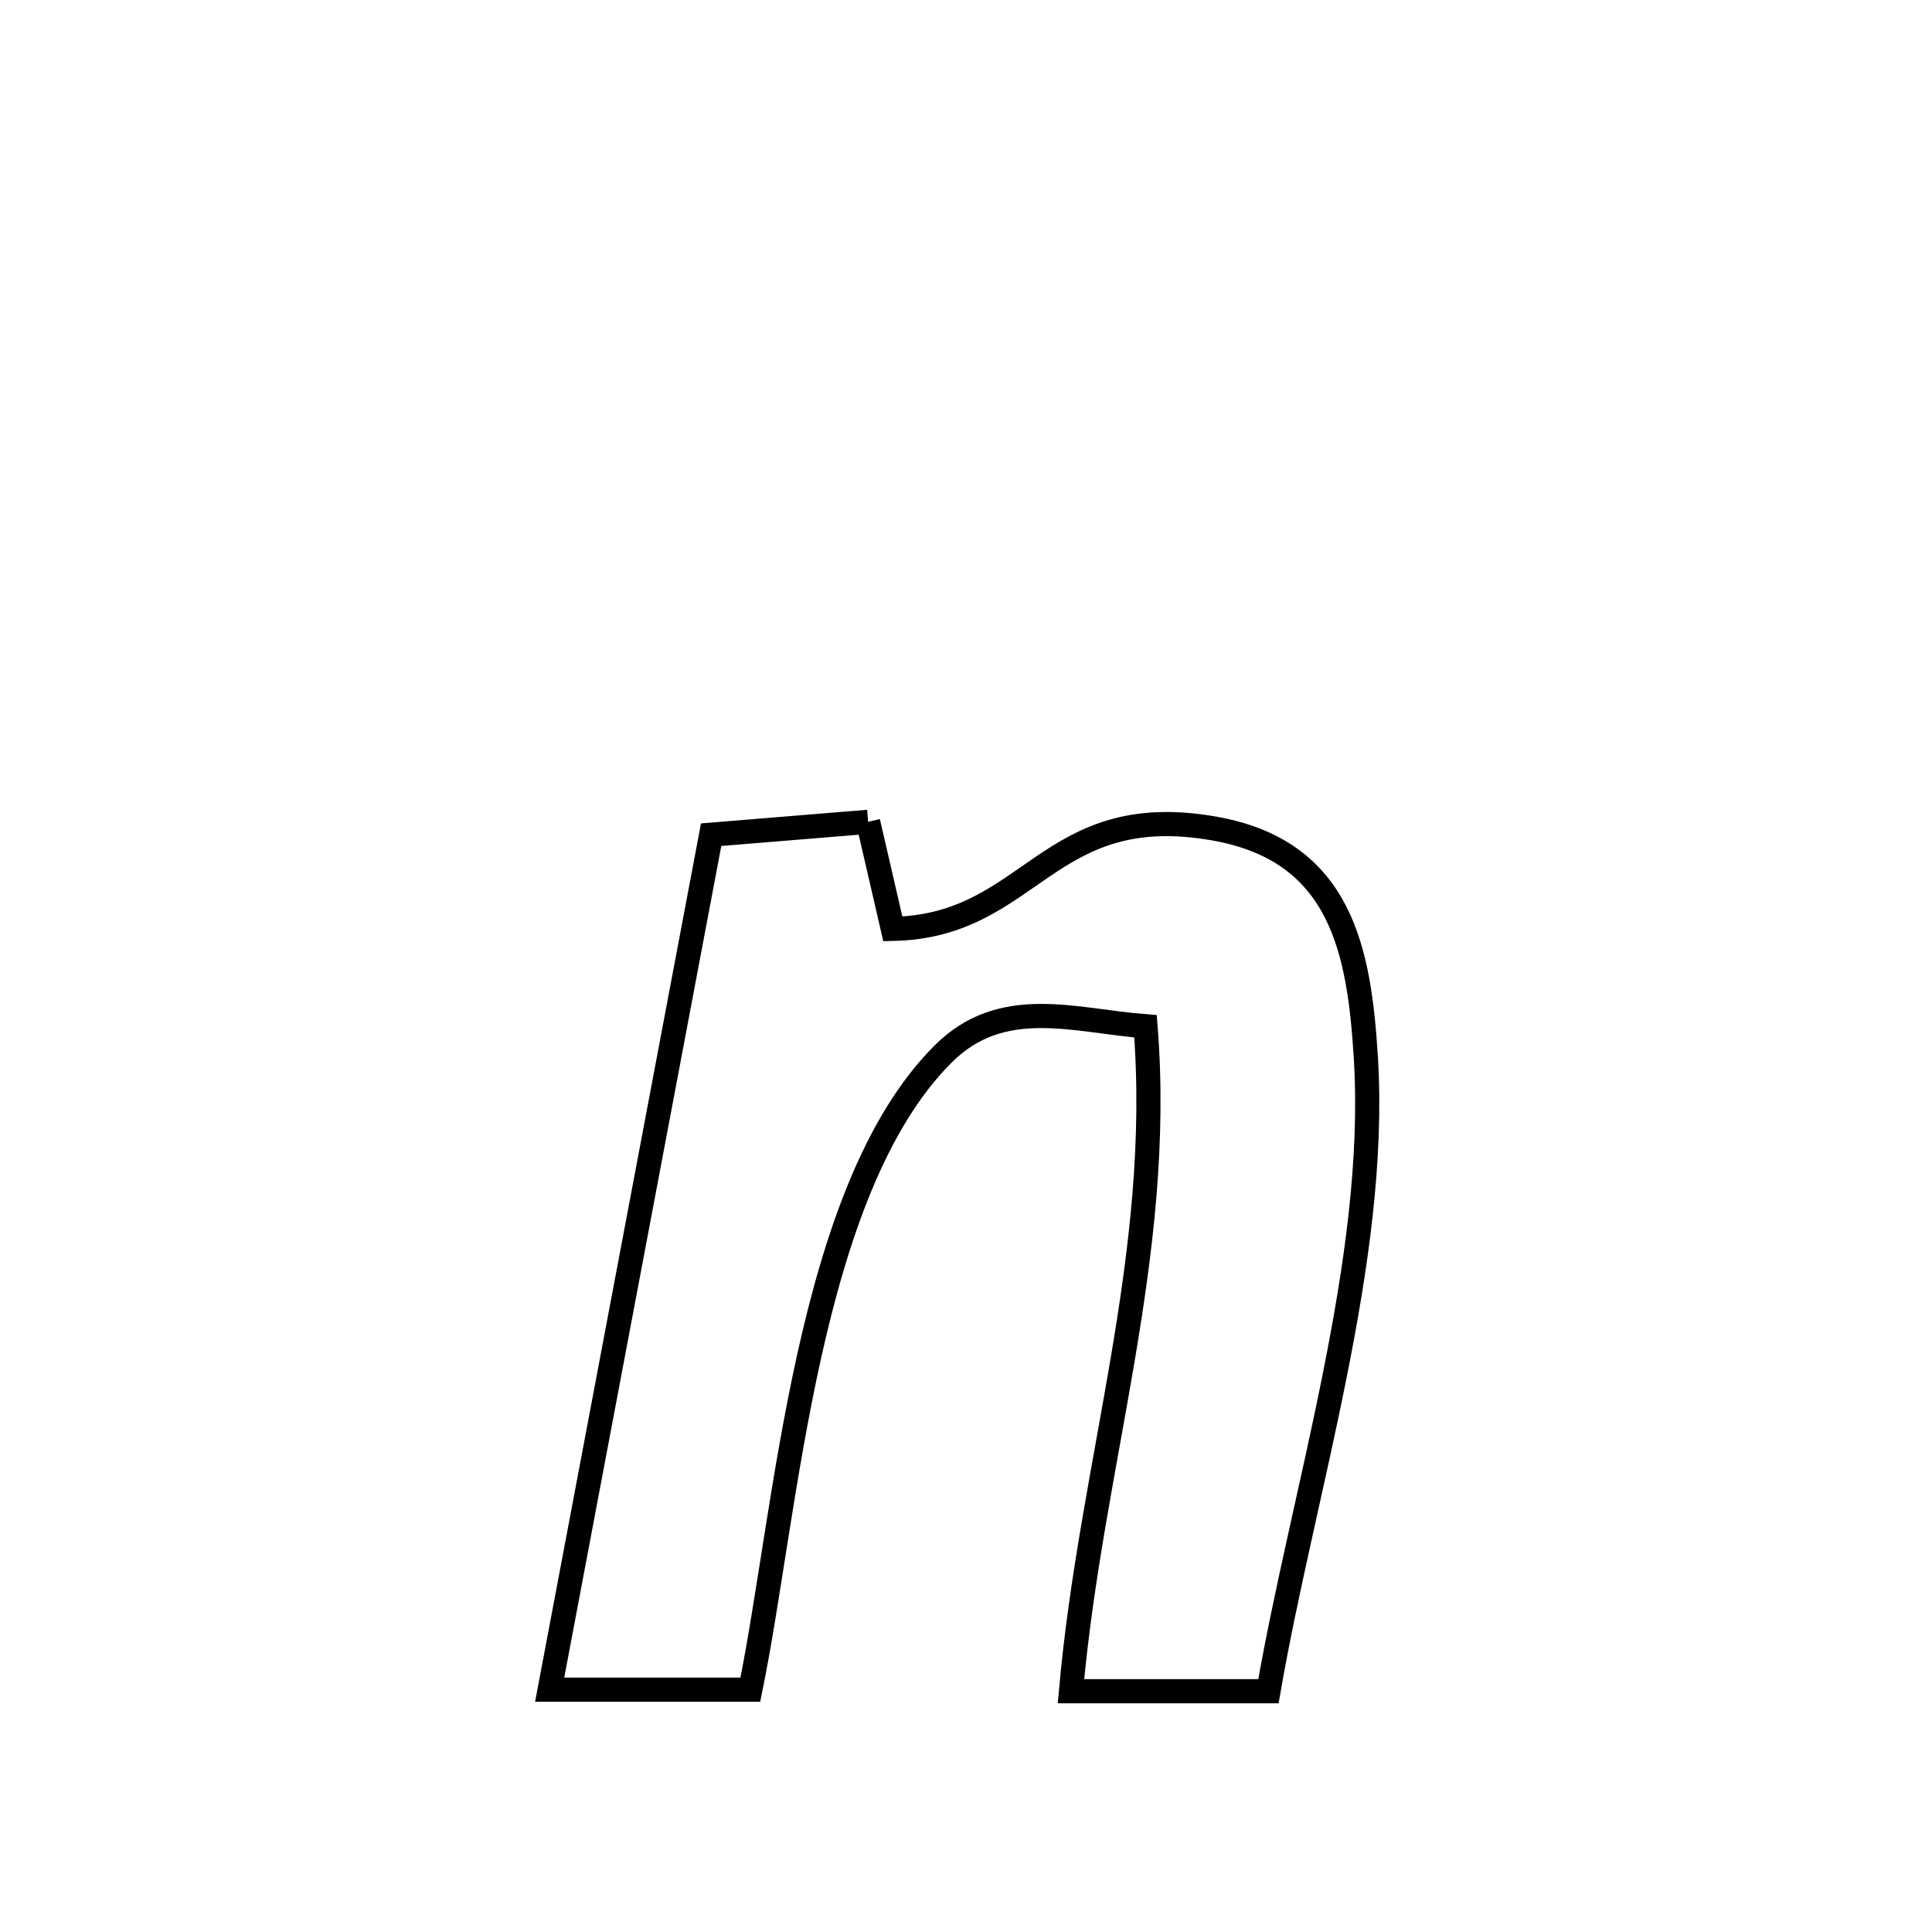<svg xmlns="http://www.w3.org/2000/svg" viewBox="0.0 0.0 24.0 24.0" height="200px" width="200px"><path fill="none" stroke="black" stroke-width=".3" stroke-opacity="1.0"  filling="0" d="M10.784 10.209 L10.784 10.209 C10.886 10.652 10.989 11.096 11.091 11.539 L11.091 11.539 C12.821 11.504 12.997 9.926 15.082 10.292 C16.666 10.57 16.887 11.814 16.968 13.154 C17.043 14.408 16.847 15.757 16.578 17.099 C16.31 18.442 15.97 19.778 15.757 21.009 L15.757 21.009 C14.939 21.009 14.122 21.009 13.304 21.009 L13.304 21.009 C13.429 19.6 13.717 18.246 13.946 16.89 C14.175 15.533 14.344 14.173 14.23 12.749 L14.23 12.749 C13.347 12.681 12.448 12.361 11.715 13.094 C10.866 13.942 10.382 15.361 10.052 16.846 C9.723 18.33 9.548 19.88 9.321 20.99 L9.321 20.99 C8.49 20.99 7.659 20.99 6.828 20.99 L6.828 20.99 C7.162 19.22 7.496 17.45 7.831 15.68 C8.165 13.91 8.499 12.139 8.834 10.369 L8.834 10.369 C9.484 10.316 10.134 10.262 10.784 10.209 L10.784 10.209"></path></svg>